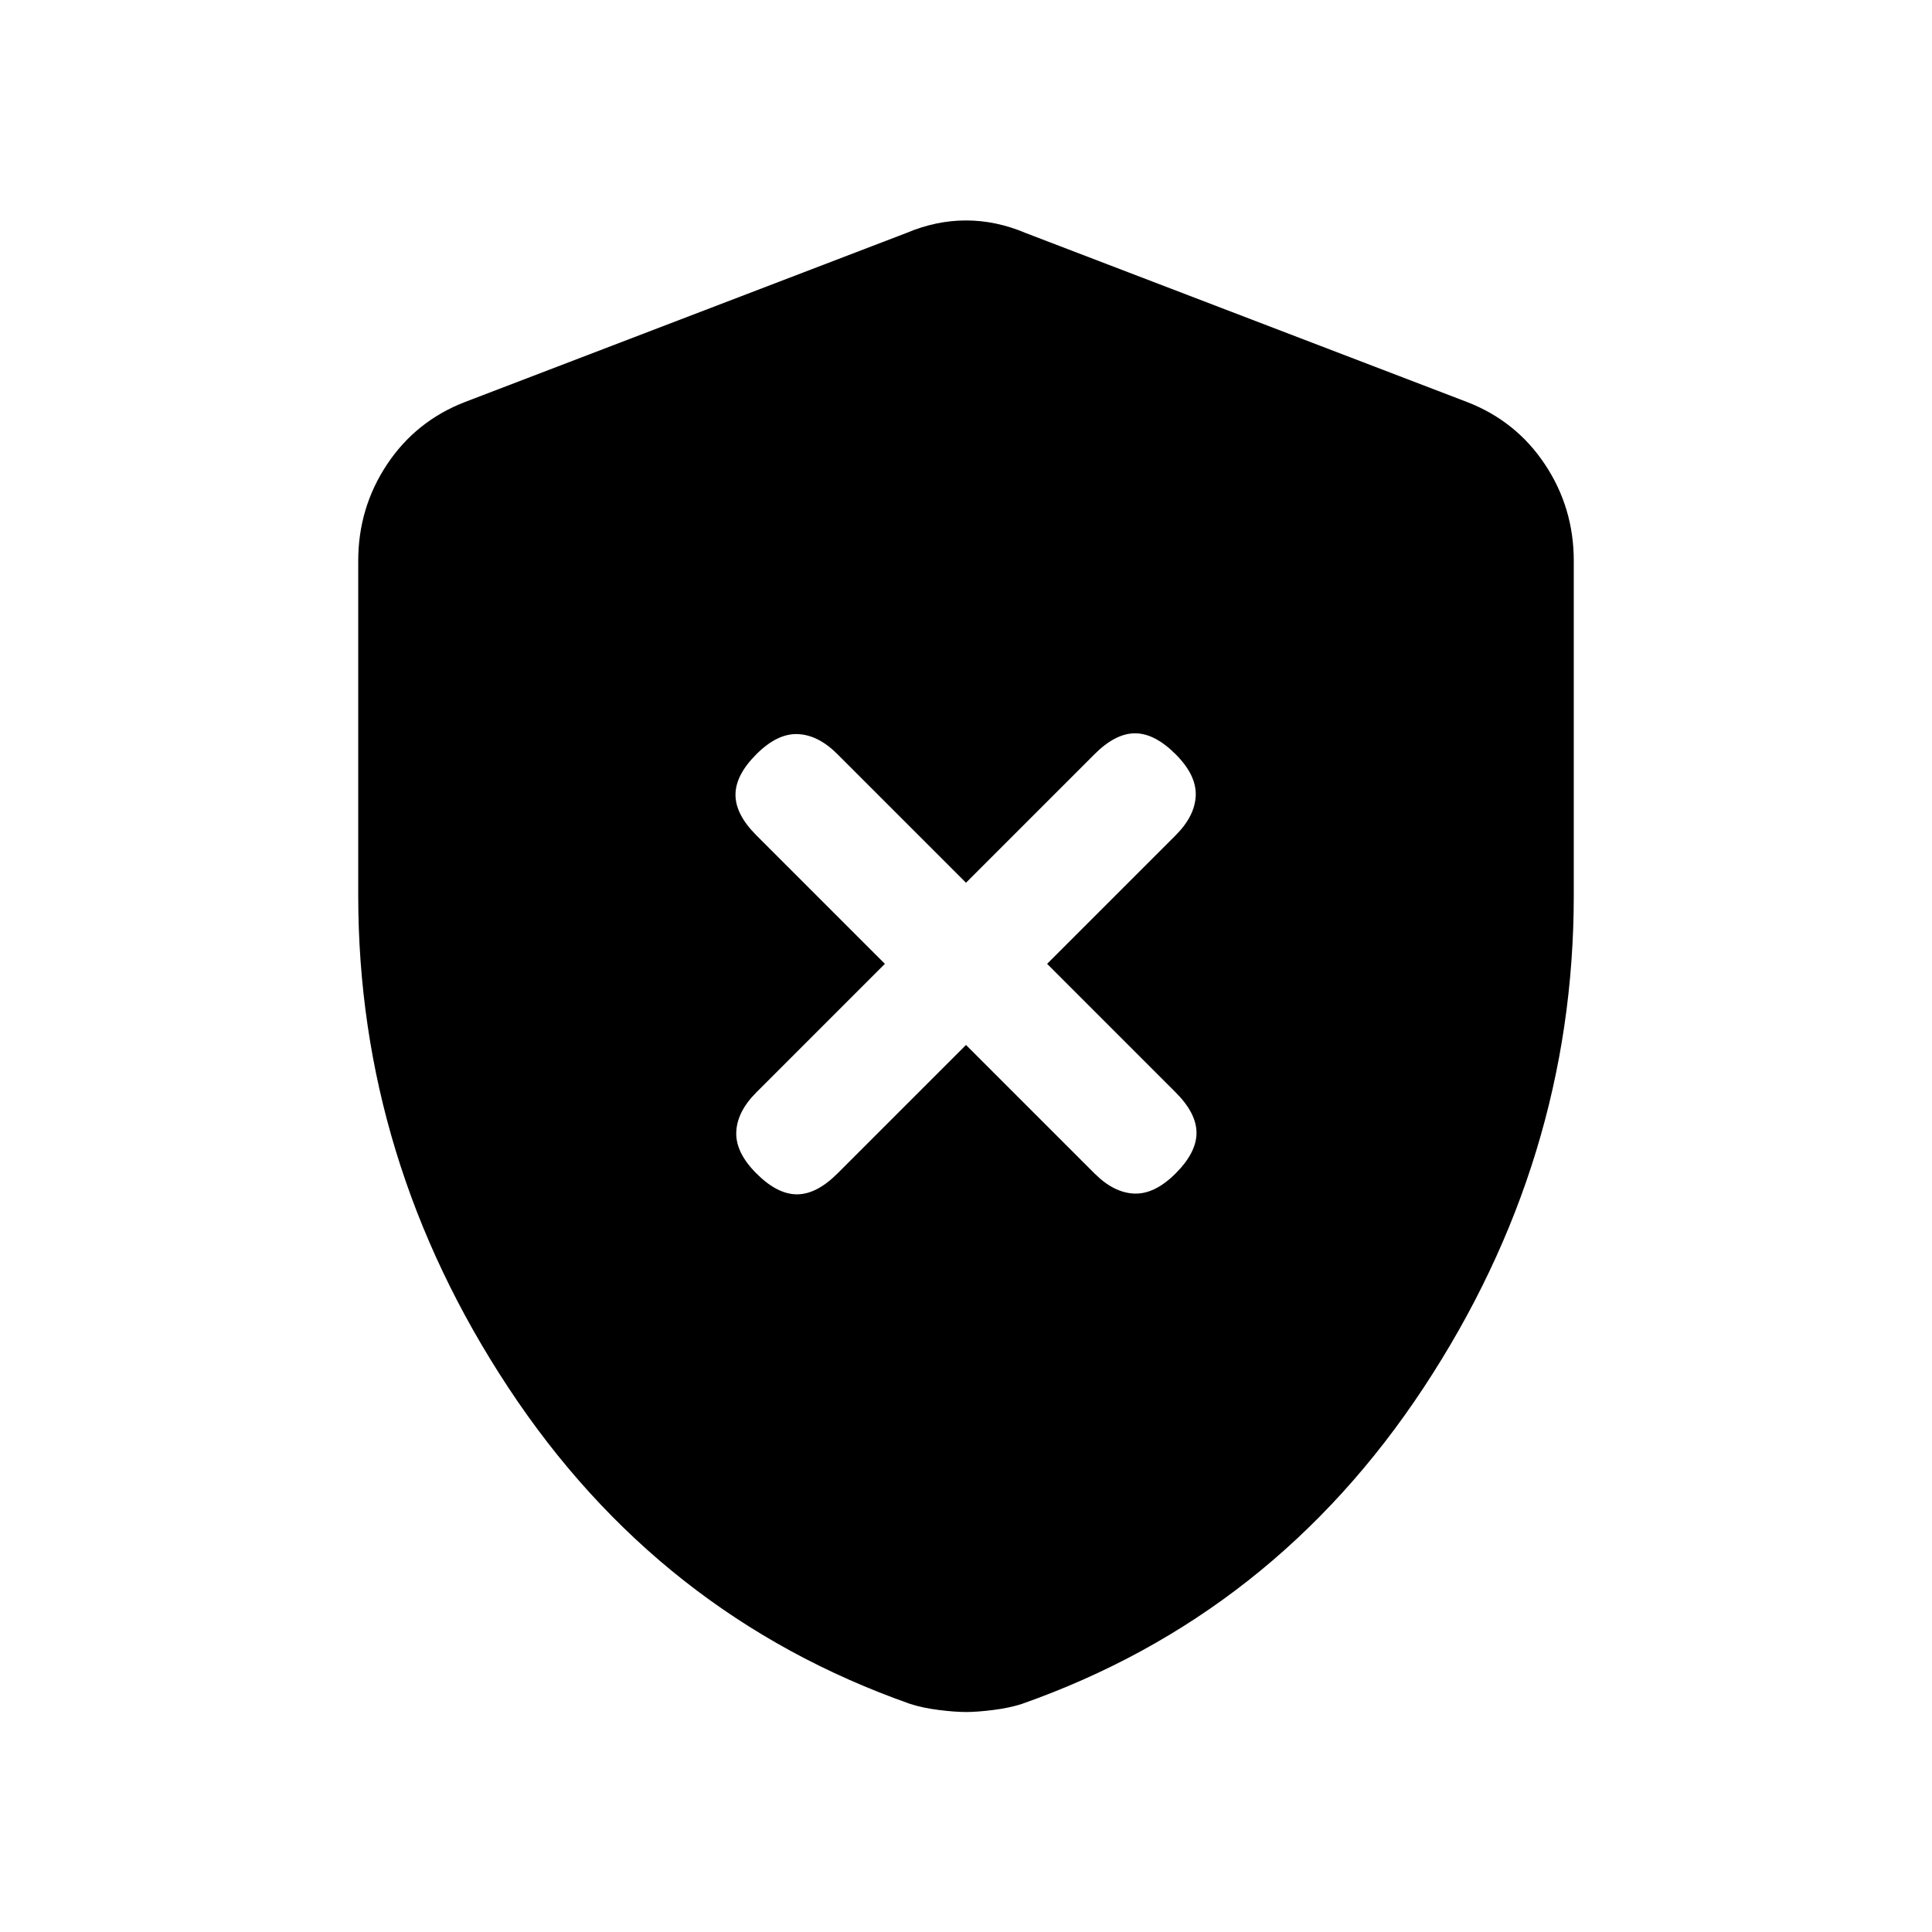<svg xmlns="http://www.w3.org/2000/svg" height="20" viewBox="0 -960 960 960" width="20"><path d="m480-440.77 63.85 63.85q9.61 9.61 19.77 10 10.15.38 20.53-10 10.39-10.39 10.39-20.16t-10.39-20.15l-63.84-63.85 63.84-63.84q9.62-9.62 10-19.77.39-10.16-10-20.54-10.38-10.39-20.15-10.39-9.77 0-20.15 10.39L480-521.38l-63.85-63.85q-9.61-9.62-19.77-10-10.15-.39-20.53 10-10.39 10.38-10.39 20.15 0 9.77 10.39 20.16l63.84 63.84-63.84 63.85q-9.62 9.61-10 19.77-.39 10.15 10 20.54 10.38 10.38 20.15 10.38 9.77 0 20.15-10.38L480-440.77Zm0 331.46q-5.46 0-13.46-1t-14.23-3q-125.08-44-199.69-157.15Q178-383.62 178-515v-166.31q0-26.38 14.31-47.92 14.31-21.54 38.69-31l219.38-84q14.7-6.23 29.62-6.23 14.92 0 29.62 6.23l219.38 84q24.38 9.46 38.69 31Q782-707.69 782-681.31V-515q0 131.38-74.62 244.54-74.61 113.15-199.69 157.15-6.23 2-14.23 3t-13.46 1Z"/></svg>